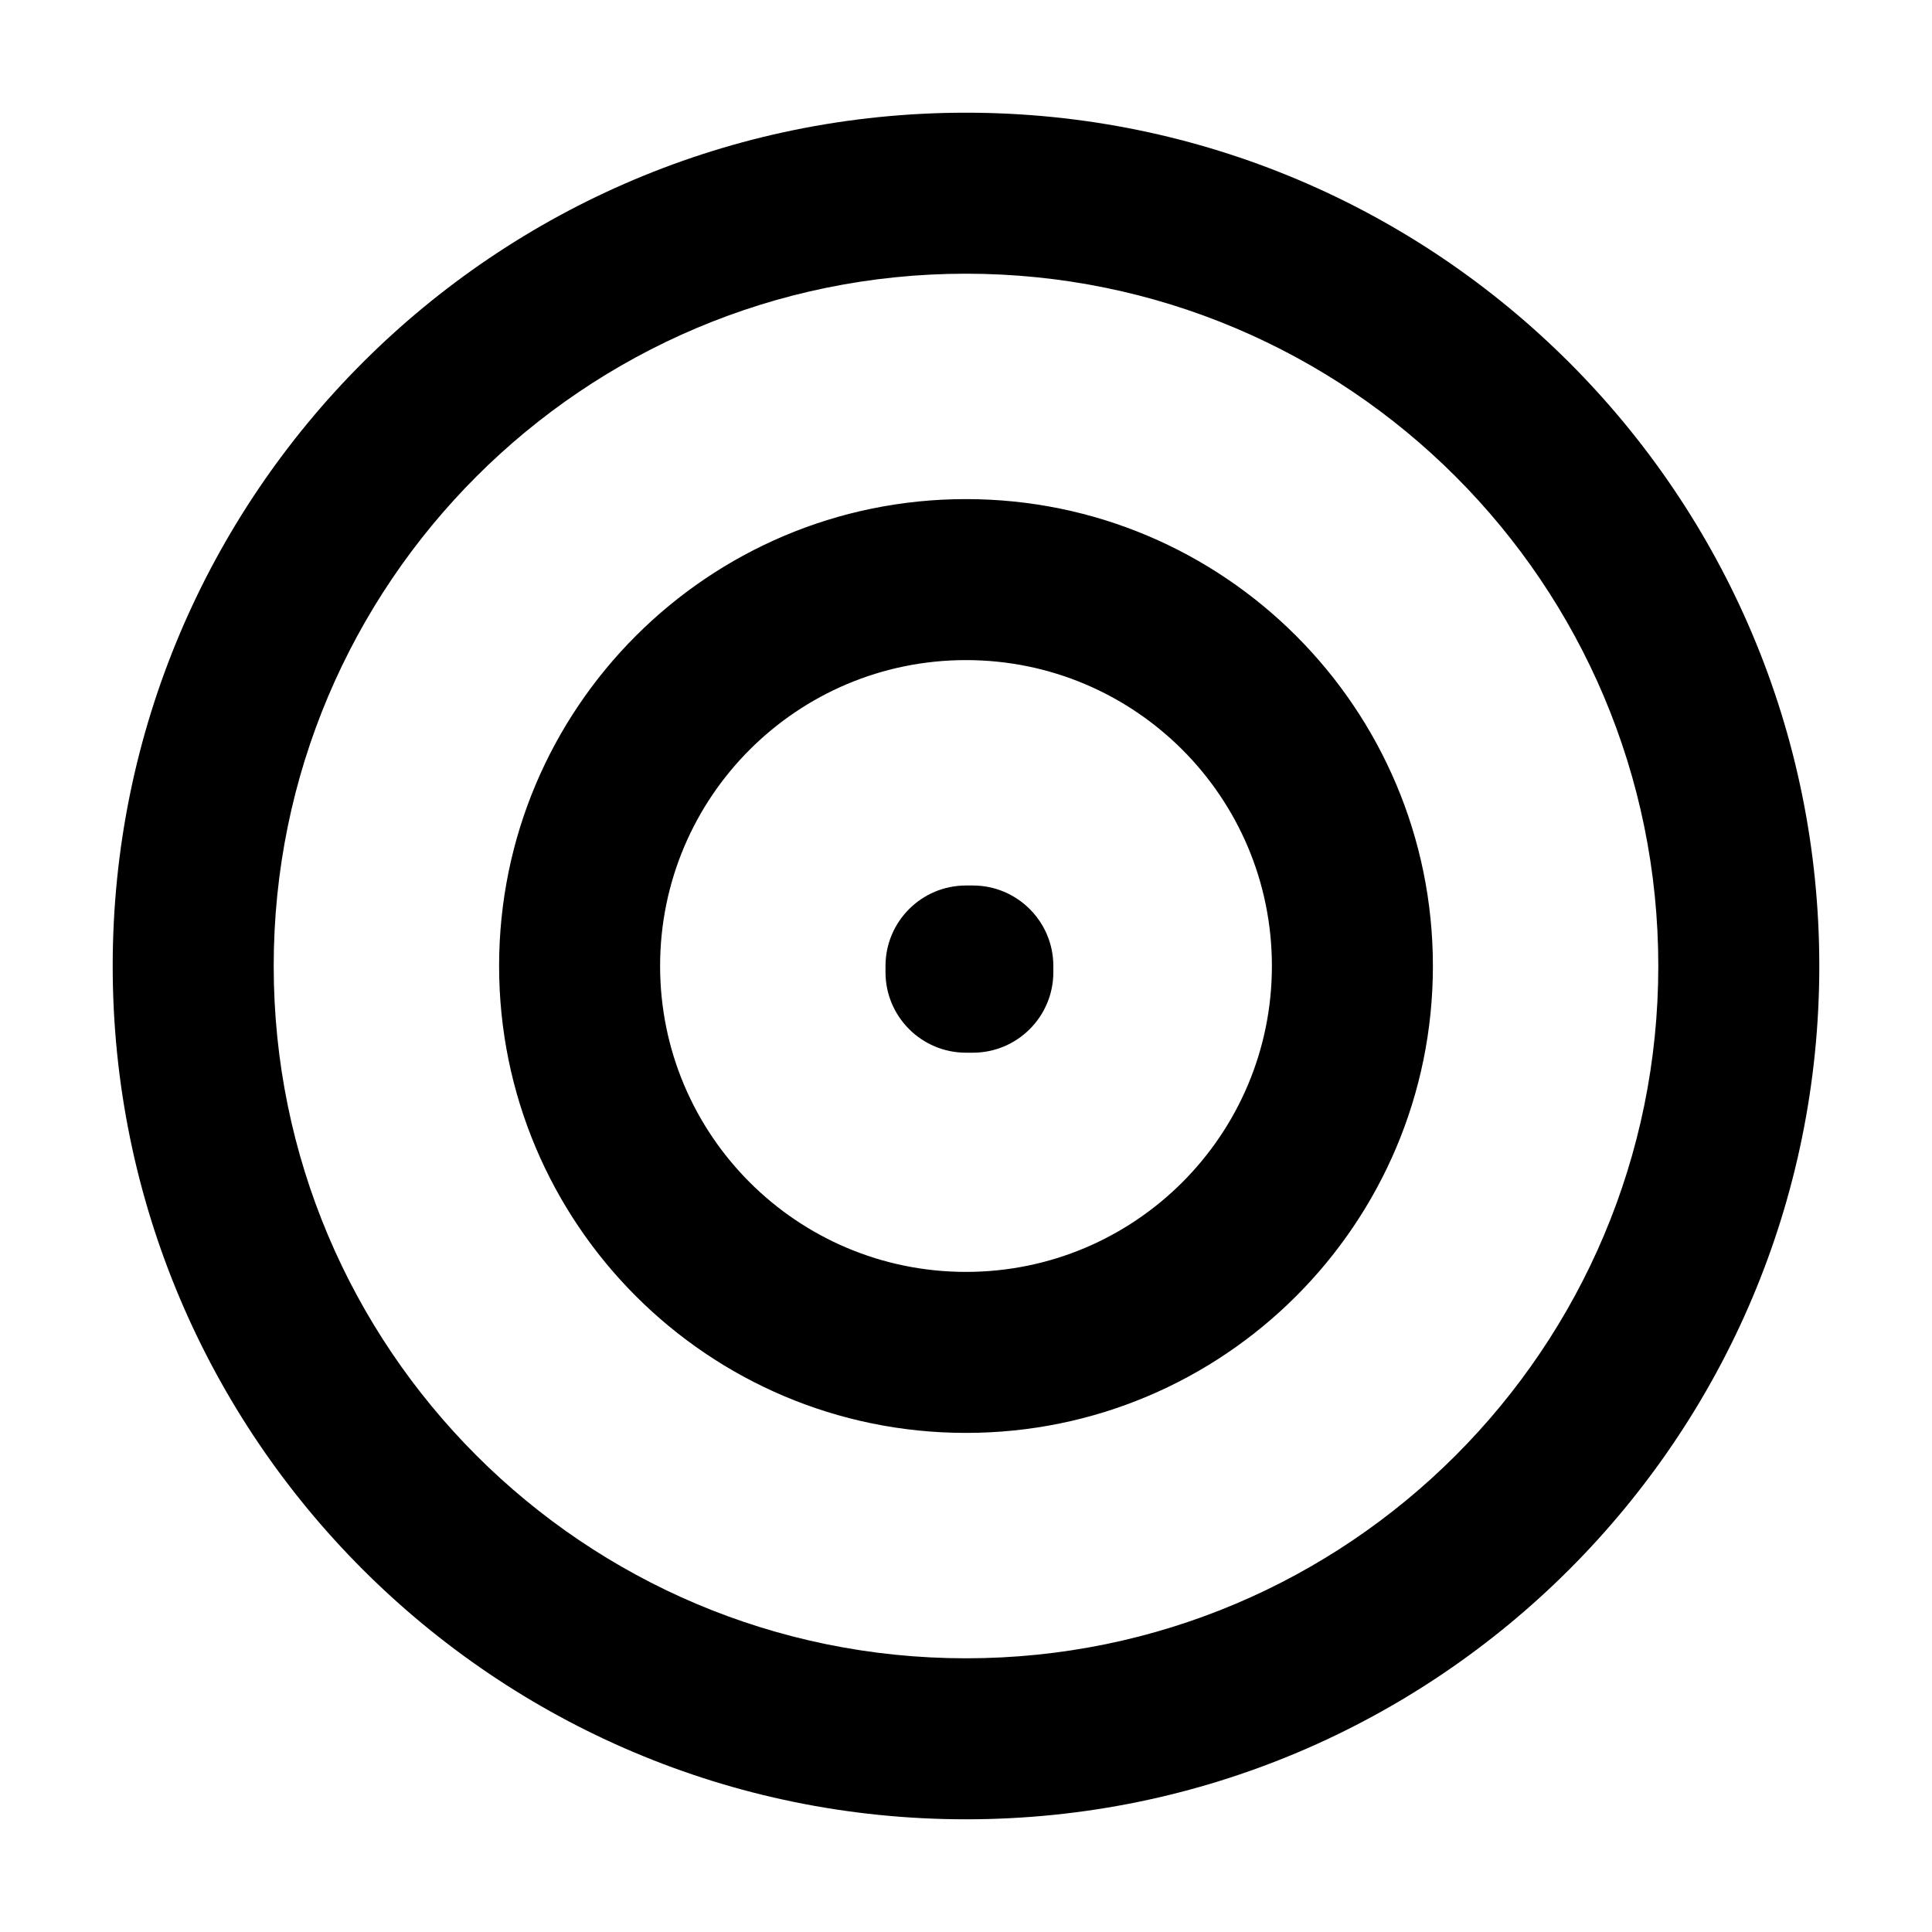 <svg width="24" height="24" viewBox="0 0 24 24" fill="none" xmlns="http://www.w3.org/2000/svg">
<path d="M12 12V11C11.448 11 11 11.448 11 12H12ZM12.085 12H13.085C13.085 11.448 12.637 11 12.085 11V12ZM12.085 12.077V13.077C12.637 13.077 13.085 12.629 13.085 12.077H12.085ZM12 12.077H11C11 12.629 11.448 13.077 12 13.077V12.077ZM20.6 12C20.6 16.75 16.75 20.6 12 20.6V22.6C17.854 22.6 22.6 17.854 22.6 12H20.6ZM12 20.6C7.25 20.6 3.4 16.75 3.4 12H1.4C1.4 17.854 6.146 22.6 12 22.6V20.6ZM3.4 12C3.4 7.25 7.25 3.4 12 3.4V1.4C6.146 1.4 1.4 6.146 1.4 12H3.4ZM12 3.4C16.75 3.4 20.6 7.25 20.6 12H22.6C22.6 6.146 17.854 1.4 12 1.4V3.4ZM15.8 12C15.8 14.099 14.099 15.8 12 15.8V17.8C15.203 17.8 17.8 15.203 17.8 12H15.8ZM12 15.8C9.901 15.8 8.2 14.099 8.2 12H6.2C6.2 15.203 8.797 17.8 12 17.8V15.8ZM8.2 12C8.2 9.901 9.901 8.2 12 8.2V6.2C8.797 6.2 6.2 8.797 6.2 12H8.2ZM12 8.2C14.099 8.2 15.8 9.901 15.8 12H17.8C17.8 8.797 15.203 6.2 12 6.2V8.2ZM12 13H12.085V11H12V13ZM11.085 12V12.077H13.085V12H11.085ZM12.085 11.077H12V13.077H12.085V11.077ZM13 12.077V12H11V12.077H13Z" fill="black"/>
</svg>
